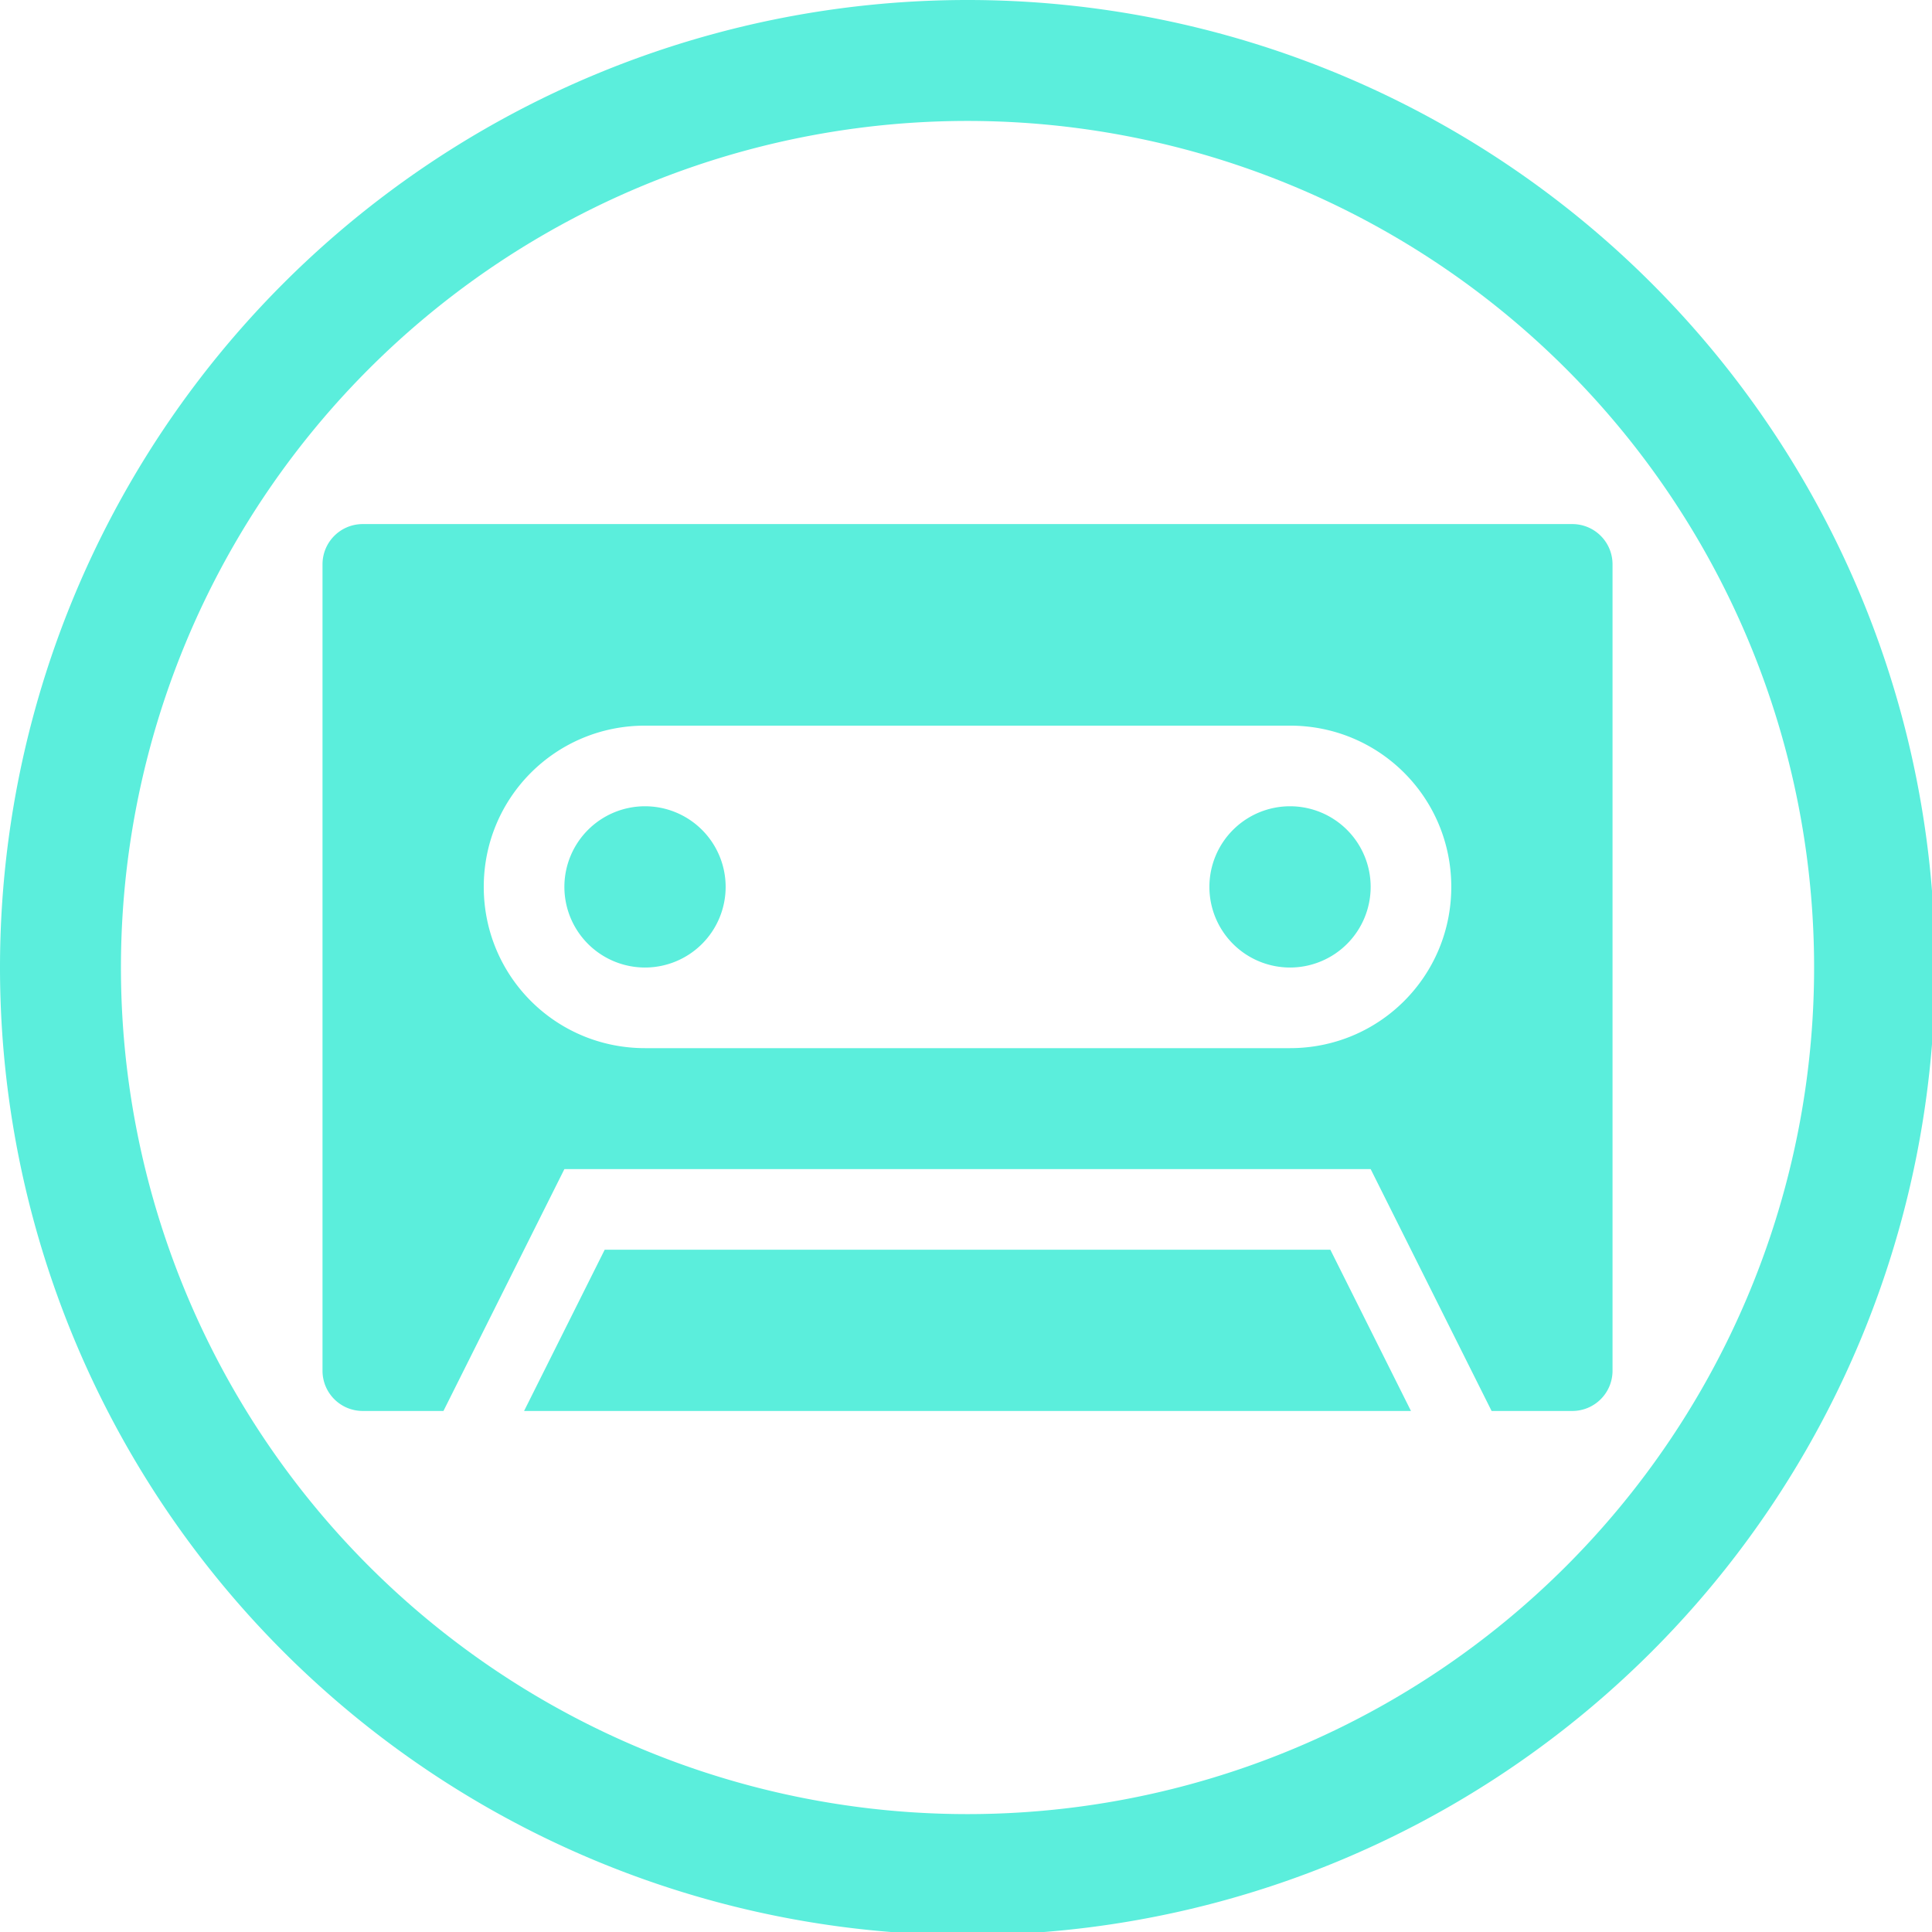 <?xml version="1.0" encoding="UTF-8" standalone="no"?>
<svg
   xmlns:dc="http://purl.org/dc/elements/1.1/"
   xmlns:cc="http://creativecommons.org/ns#"
   xmlns:rdf="http://www.w3.org/1999/02/22-rdf-syntax-ns#"
   xmlns:svg="http://www.w3.org/2000/svg"
   xmlns="http://www.w3.org/2000/svg"
   xmlns:sodipodi="http://sodipodi.sourceforge.net/DTD/sodipodi-0.dtd"
   xmlns:inkscape="http://www.inkscape.org/namespaces/inkscape"
   width="48"
   height="48"
   viewBox="0 0 12.7 12.7"
   version="1.1"
   id="svg4"
   sodipodi:docname="media-tape.svg"
   inkscape:version="0.92.5 (2060ec1f9f, 2020-04-08)">
  <defs
     id="defs8">
  <style
     id="current-color-scheme"
     type="text/css">
      .ColorScheme-Highlight {
        color:#5beedc;
      }
  </style>
  </defs>
  <path
     class="ColorScheme-Highlight"
     style="fill:#5beedc"
     d="M 24 0 A 24 24 0 0 0 0 24 A 24 24 0 0 0 24 48 A 24 24 0 0 0 48 24 A 24 24 0 0 0 24 0 z M 24 3 A 21 21 0 0 1 45 24 A 21 21 0 0 1 24 45 A 21 21 0 0 1 3 24 A 21 21 0 0 1 24 3 z M 9 13 C 8.446 13 8 13.446 8 14 L 8 34 C 8 34.554 8.446 35 9 35 L 11 35 L 14 29 L 34 29 L 37 35 L 39 35 C 39.554 35 40 34.554 40 34 L 40 14 C 40 13.446 39.554 13 39 13 L 9 13 z M 16 18 L 32 18 C 34.216 18 36 19.784 36 22 C 36 24.216 34.216 26 32 26 L 16 26 C 13.784 26 12 24.216 12 22 C 12 19.784 13.784 18 16 18 z M 16 20 A 2 2 0 0 0 14 22 A 2 2 0 0 0 16 24 A 2 2 0 0 0 18 22 A 2 2 0 0 0 16 20 z M 32 20 A 2 2 0 0 0 30 22 A 2 2 0 0 0 32 24 A 2 2 0 0 0 34 22 A 2 2 0 0 0 32 20 z M 15 31 L 13 35 L 35 35 L 33 31 L 15 31 z "
     transform="scale(0.265)"
     id="rect823" />
</svg>
